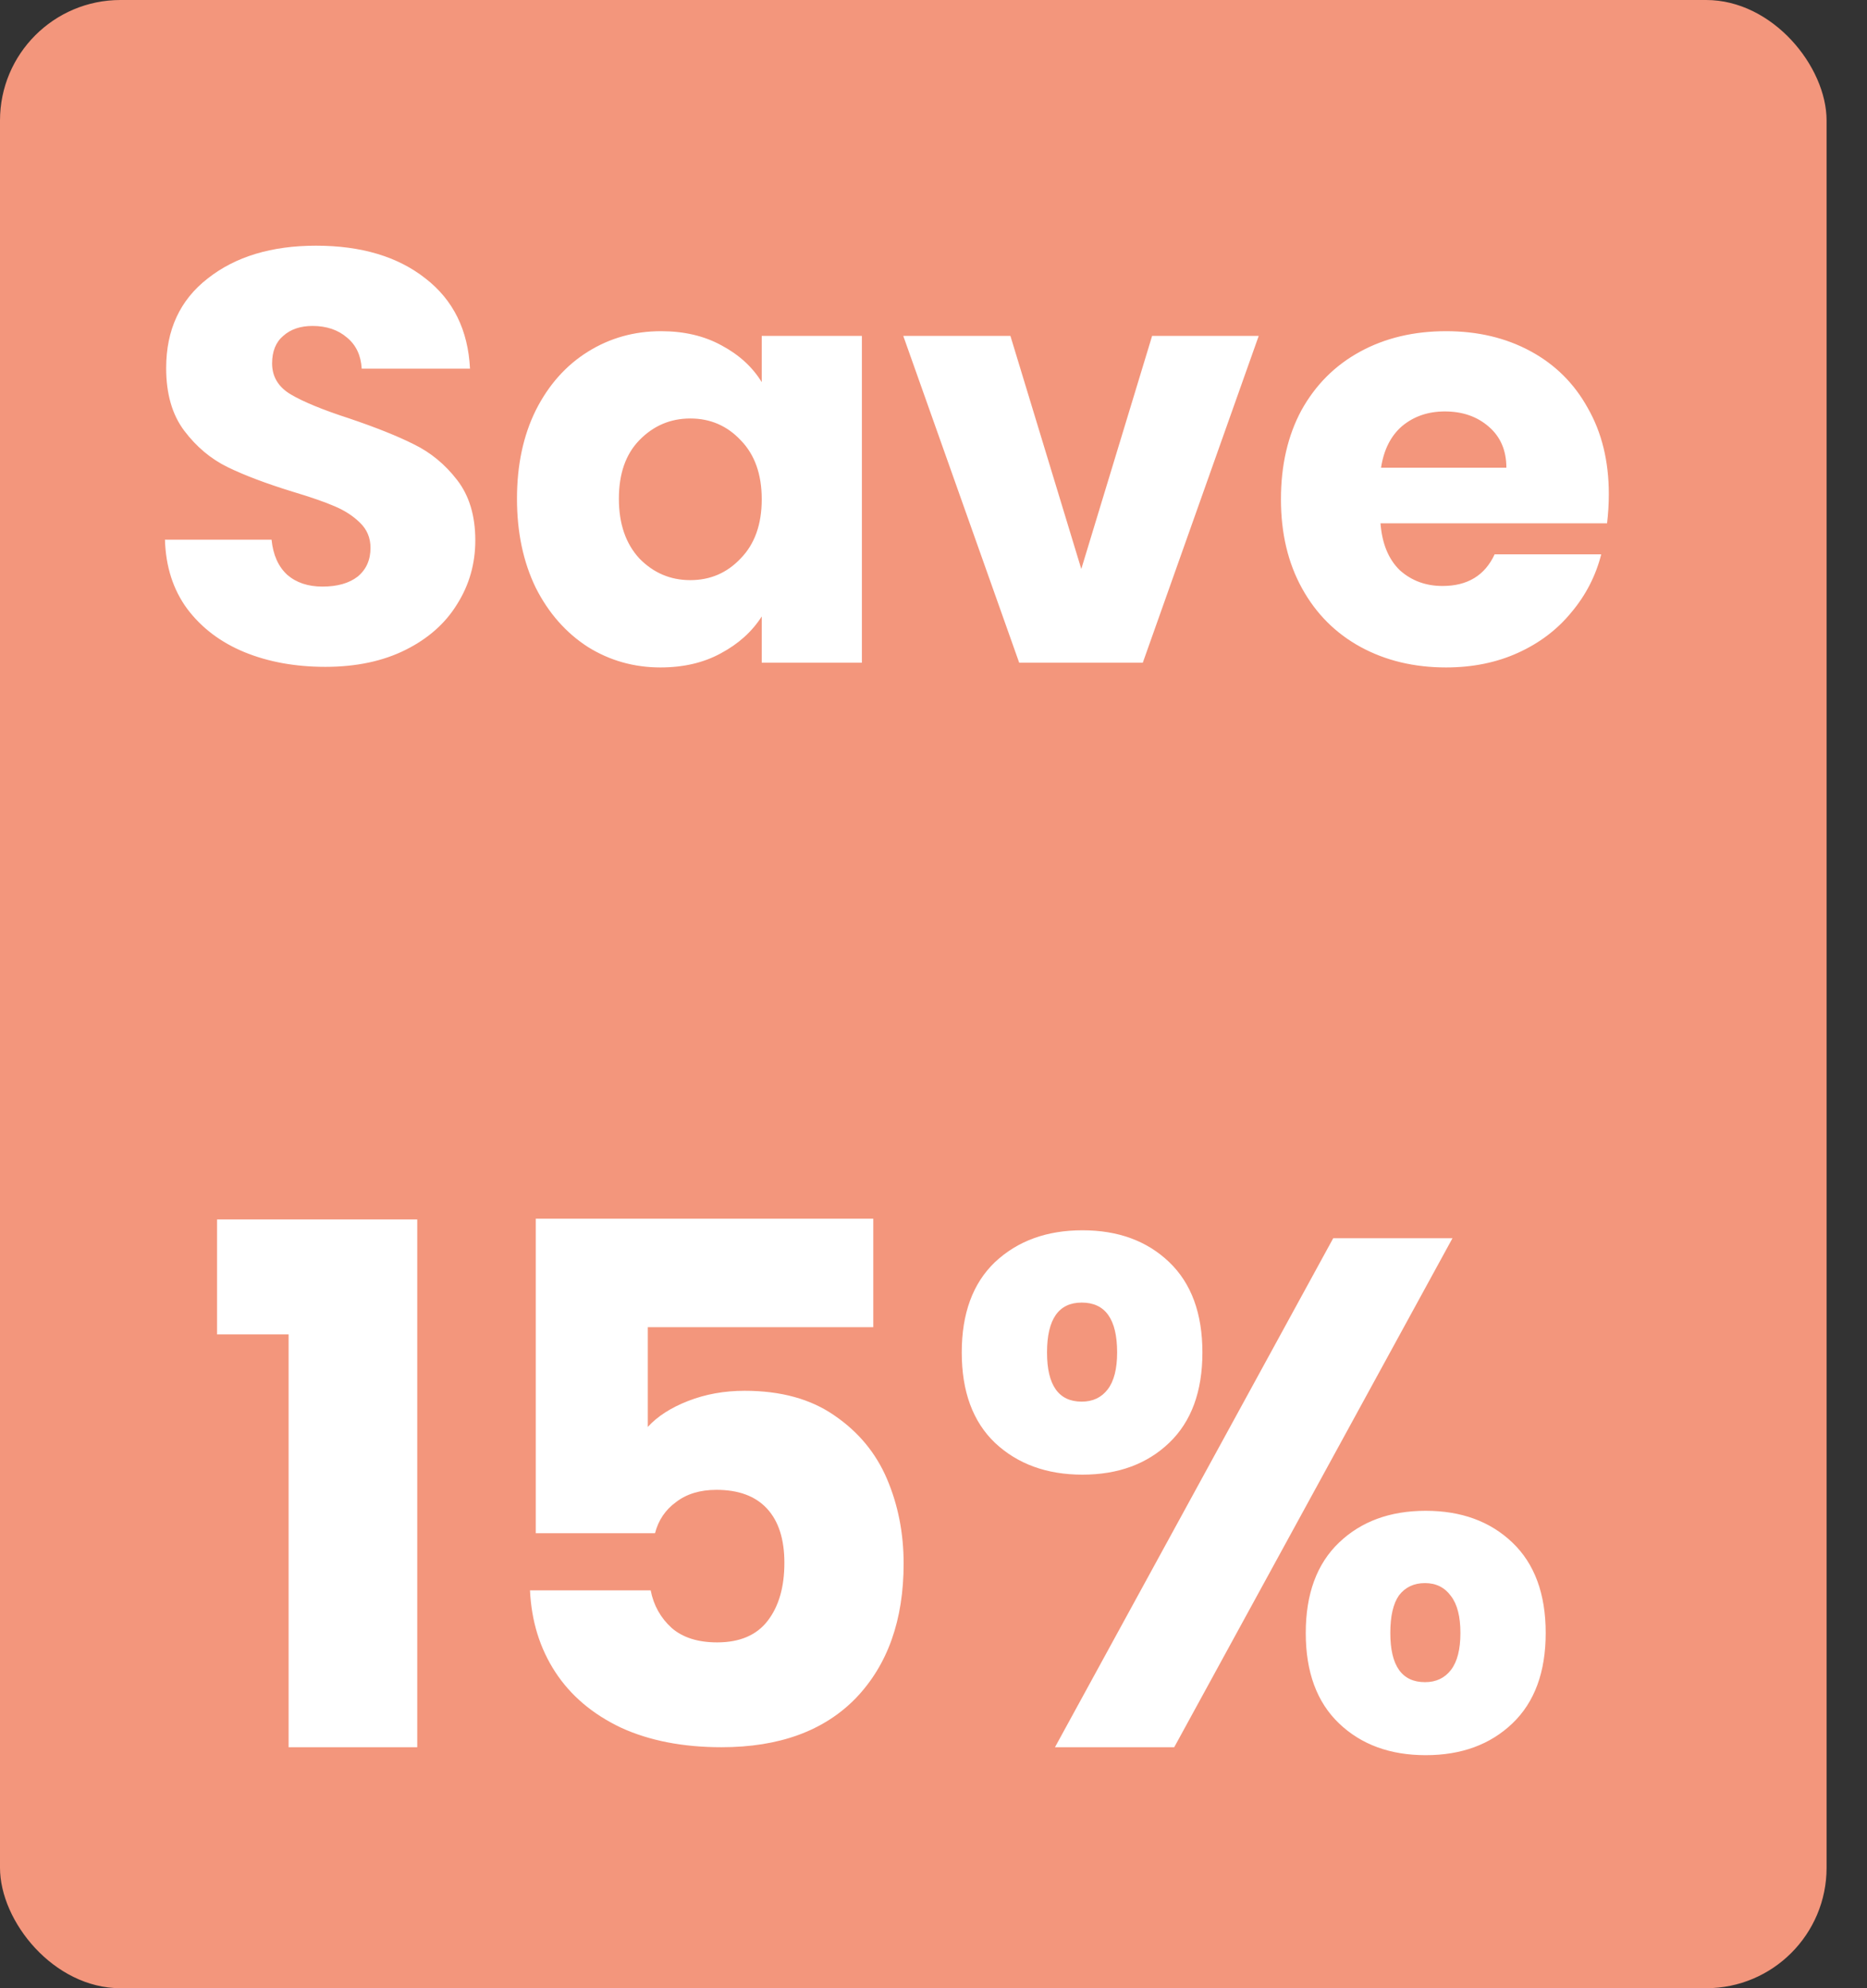 <svg width="31" height="33" viewBox="0 0 31 33" fill="none" xmlns="http://www.w3.org/2000/svg">
<rect x="0" y="0" width="31" height="33" fill="#333333" stroke="none"/>
<rect width="30.329" height="33" rx="2" fill="#F3967C"/>
<path d="M5.403 11.068C4.904 11.068 4.457 10.987 4.061 10.825C3.666 10.663 3.348 10.423 3.109 10.106C2.875 9.788 2.752 9.406 2.739 8.958H4.509C4.534 9.211 4.622 9.406 4.771 9.542C4.92 9.671 5.115 9.736 5.354 9.736C5.601 9.736 5.795 9.681 5.938 9.571C6.08 9.454 6.152 9.295 6.152 9.094C6.152 8.926 6.093 8.787 5.977 8.676C5.866 8.566 5.727 8.475 5.559 8.404C5.396 8.333 5.163 8.252 4.859 8.161C4.418 8.025 4.058 7.889 3.779 7.753C3.501 7.617 3.261 7.416 3.06 7.15C2.859 6.884 2.759 6.537 2.759 6.11C2.759 5.475 2.989 4.979 3.449 4.622C3.909 4.259 4.509 4.078 5.247 4.078C5.999 4.078 6.605 4.259 7.065 4.622C7.526 4.979 7.772 5.478 7.804 6.119H6.006C5.993 5.899 5.912 5.727 5.763 5.604C5.614 5.475 5.422 5.41 5.189 5.41C4.988 5.41 4.826 5.465 4.703 5.575C4.58 5.679 4.518 5.831 4.518 6.032C4.518 6.252 4.622 6.424 4.829 6.547C5.037 6.67 5.361 6.803 5.802 6.946C6.242 7.095 6.599 7.237 6.871 7.374C7.15 7.51 7.39 7.707 7.59 7.967C7.791 8.226 7.892 8.56 7.892 8.968C7.892 9.357 7.791 9.71 7.59 10.028C7.396 10.345 7.111 10.598 6.735 10.786C6.359 10.974 5.915 11.068 5.403 11.068ZM8.584 8.278C8.584 7.72 8.688 7.231 8.896 6.81C9.109 6.388 9.398 6.064 9.761 5.838C10.124 5.611 10.529 5.497 10.976 5.497C11.358 5.497 11.692 5.575 11.977 5.731C12.269 5.886 12.493 6.09 12.648 6.343V5.575H14.311V11H12.648V10.232C12.486 10.485 12.259 10.689 11.968 10.844C11.683 11 11.349 11.078 10.966 11.078C10.526 11.078 10.124 10.964 9.761 10.738C9.398 10.504 9.109 10.177 8.896 9.756C8.688 9.328 8.584 8.835 8.584 8.278ZM12.648 8.287C12.648 7.873 12.532 7.545 12.298 7.306C12.072 7.066 11.793 6.946 11.462 6.946C11.132 6.946 10.85 7.066 10.616 7.306C10.389 7.539 10.276 7.863 10.276 8.278C10.276 8.693 10.389 9.023 10.616 9.269C10.85 9.509 11.132 9.629 11.462 9.629C11.793 9.629 12.072 9.509 12.298 9.269C12.532 9.03 12.648 8.702 12.648 8.287ZM17.954 9.444L19.13 5.575H20.9L18.975 11H16.923L14.998 5.575H16.777L17.954 9.444ZM26.713 8.2C26.713 8.356 26.704 8.518 26.684 8.686H22.922C22.948 9.023 23.055 9.282 23.242 9.464C23.437 9.639 23.674 9.726 23.952 9.726C24.367 9.726 24.655 9.551 24.817 9.201H26.587C26.496 9.558 26.331 9.879 26.091 10.164C25.858 10.449 25.563 10.673 25.206 10.835C24.85 10.997 24.451 11.078 24.011 11.078C23.479 11.078 23.006 10.964 22.591 10.738C22.176 10.511 21.852 10.187 21.619 9.765C21.386 9.344 21.269 8.851 21.269 8.287C21.269 7.724 21.382 7.231 21.609 6.81C21.843 6.388 22.167 6.064 22.581 5.838C22.996 5.611 23.473 5.497 24.011 5.497C24.536 5.497 25.002 5.607 25.411 5.828C25.819 6.048 26.137 6.362 26.363 6.771C26.597 7.179 26.713 7.656 26.713 8.2ZM25.012 7.763C25.012 7.477 24.915 7.25 24.72 7.082C24.526 6.913 24.283 6.829 23.991 6.829C23.712 6.829 23.476 6.91 23.281 7.072C23.093 7.234 22.977 7.464 22.931 7.763H25.012ZM3.604 22.148V20.24H6.928V29H4.792V22.148H3.604ZM14.5 22.028H10.756V23.684C10.916 23.508 11.14 23.364 11.428 23.252C11.716 23.14 12.028 23.084 12.364 23.084C12.964 23.084 13.46 23.22 13.852 23.492C14.252 23.764 14.544 24.116 14.728 24.548C14.912 24.98 15.004 25.448 15.004 25.952C15.004 26.888 14.74 27.632 14.212 28.184C13.684 28.728 12.94 29 11.98 29C11.34 29 10.784 28.892 10.312 28.676C9.84 28.452 9.476 28.144 9.22 27.752C8.964 27.36 8.824 26.908 8.8 26.396H10.804C10.852 26.644 10.968 26.852 11.152 27.02C11.336 27.18 11.588 27.26 11.908 27.26C12.284 27.26 12.564 27.14 12.748 26.9C12.932 26.66 13.024 26.34 13.024 25.94C13.024 25.548 12.928 25.248 12.736 25.04C12.544 24.832 12.264 24.728 11.896 24.728C11.624 24.728 11.4 24.796 11.224 24.932C11.048 25.06 10.932 25.232 10.876 25.448H8.896V20.228H14.5V22.028ZM15.969 22.448C15.969 21.8 16.153 21.3 16.521 20.948C16.897 20.596 17.381 20.42 17.973 20.42C18.565 20.42 19.045 20.596 19.413 20.948C19.781 21.3 19.965 21.8 19.965 22.448C19.965 23.096 19.781 23.596 19.413 23.948C19.045 24.3 18.565 24.476 17.973 24.476C17.381 24.476 16.897 24.3 16.521 23.948C16.153 23.596 15.969 23.096 15.969 22.448ZM24.117 20.552L19.497 29H17.517L22.137 20.552H24.117ZM17.961 21.62C17.577 21.62 17.385 21.896 17.385 22.448C17.385 22.992 17.577 23.264 17.961 23.264C18.145 23.264 18.289 23.196 18.393 23.06C18.497 22.924 18.549 22.72 18.549 22.448C18.549 21.896 18.353 21.62 17.961 21.62ZM21.681 27.104C21.681 26.456 21.865 25.956 22.233 25.604C22.601 25.252 23.081 25.076 23.673 25.076C24.265 25.076 24.745 25.252 25.113 25.604C25.481 25.956 25.665 26.456 25.665 27.104C25.665 27.752 25.481 28.252 25.113 28.604C24.745 28.956 24.265 29.132 23.673 29.132C23.081 29.132 22.601 28.956 22.233 28.604C21.865 28.252 21.681 27.752 21.681 27.104ZM23.661 26.276C23.477 26.276 23.333 26.344 23.229 26.48C23.133 26.616 23.085 26.824 23.085 27.104C23.085 27.648 23.277 27.92 23.661 27.92C23.845 27.92 23.989 27.852 24.093 27.716C24.197 27.58 24.249 27.376 24.249 27.104C24.249 26.832 24.197 26.628 24.093 26.492C23.989 26.348 23.845 26.276 23.661 26.276Z" fill="white"/>
</svg>
